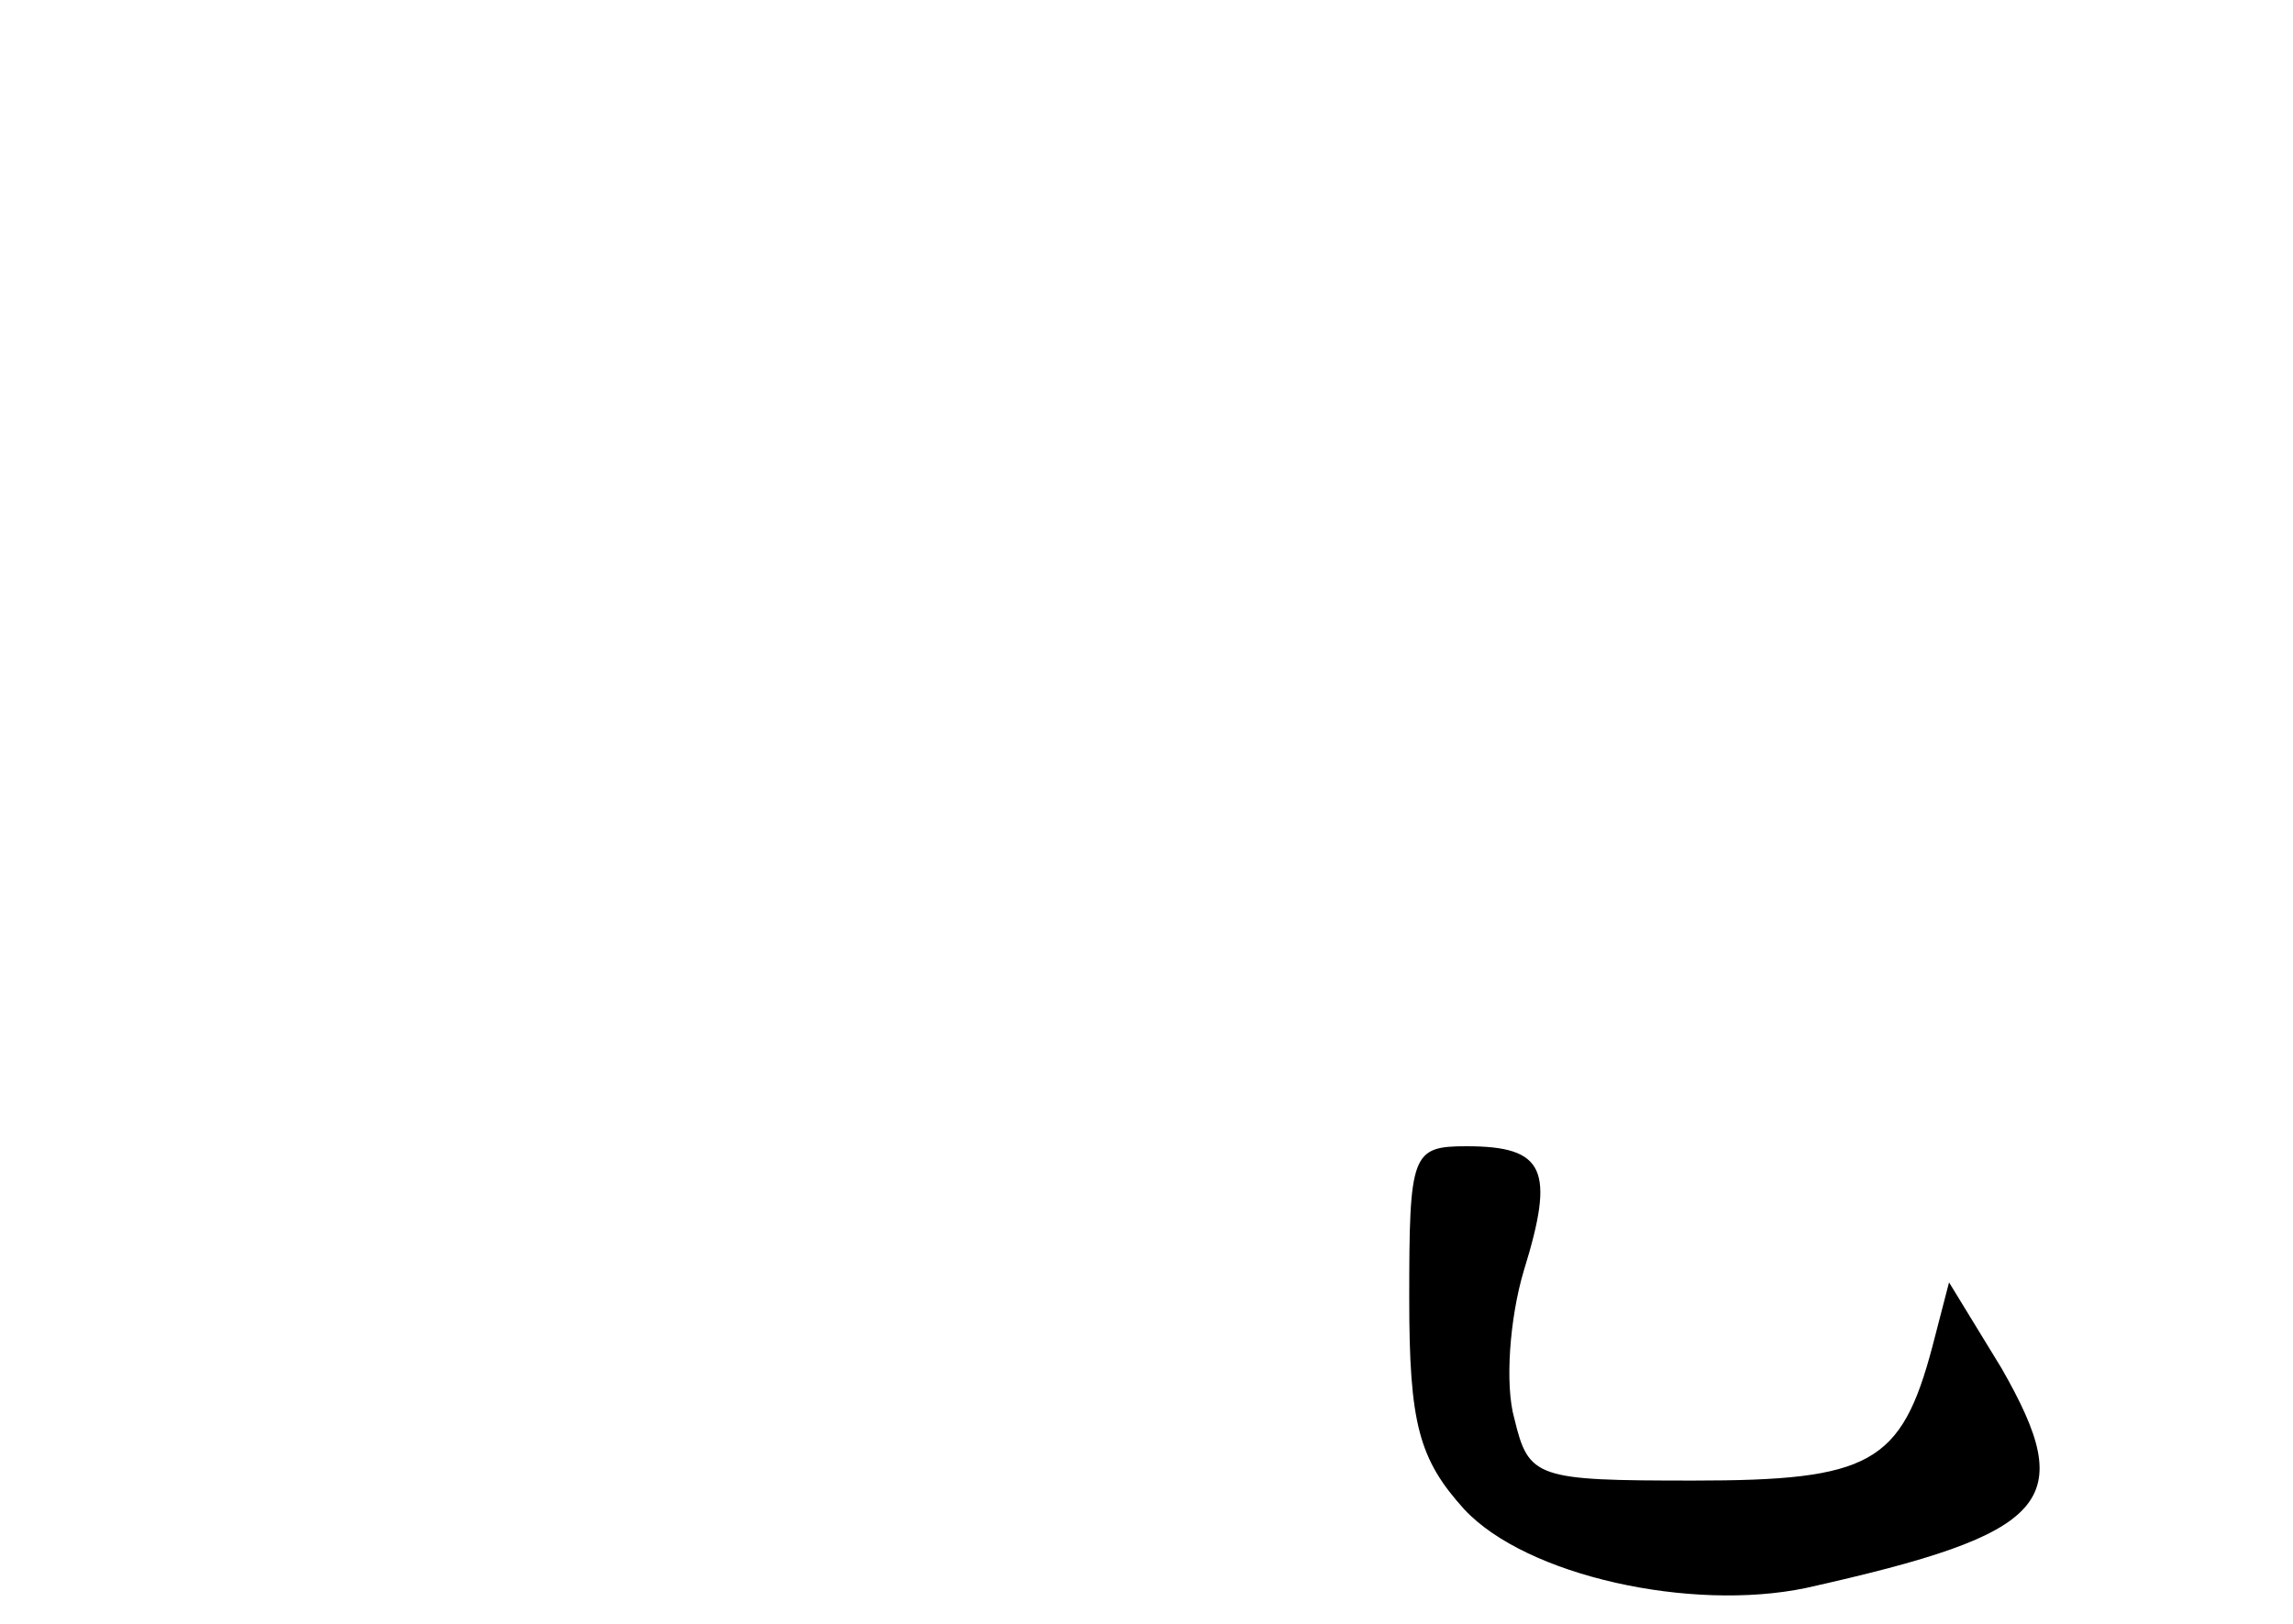 <?xml version="1.0" standalone="no"?>
<!DOCTYPE svg PUBLIC "-//W3C//DTD SVG 20010904//EN"
 "http://www.w3.org/TR/2001/REC-SVG-20010904/DTD/svg10.dtd">
<svg version="1.0" xmlns="http://www.w3.org/2000/svg"
 width="96pt" height="68pt" viewBox="0 0 96 68"
 preserveAspectRatio="xMidYMid meet">
<g transform="translate(0,68) scale(0.1,-0.1)"
fill="#000000" stroke="none">
<path d="M590 136 c0 -52 4 -67 23 -88 26 -28 95 -43 143 -33 103 23 114 36
82 92 l-22 36 -7 -27 c-13 -49 -26 -56 -100 -56 -66 0 -69 1 -75 26 -4 14 -2
42 4 62 13 42 9 52 -24 52 -23 0 -24 -3 -24 -64z"/>
</g>
</svg>
